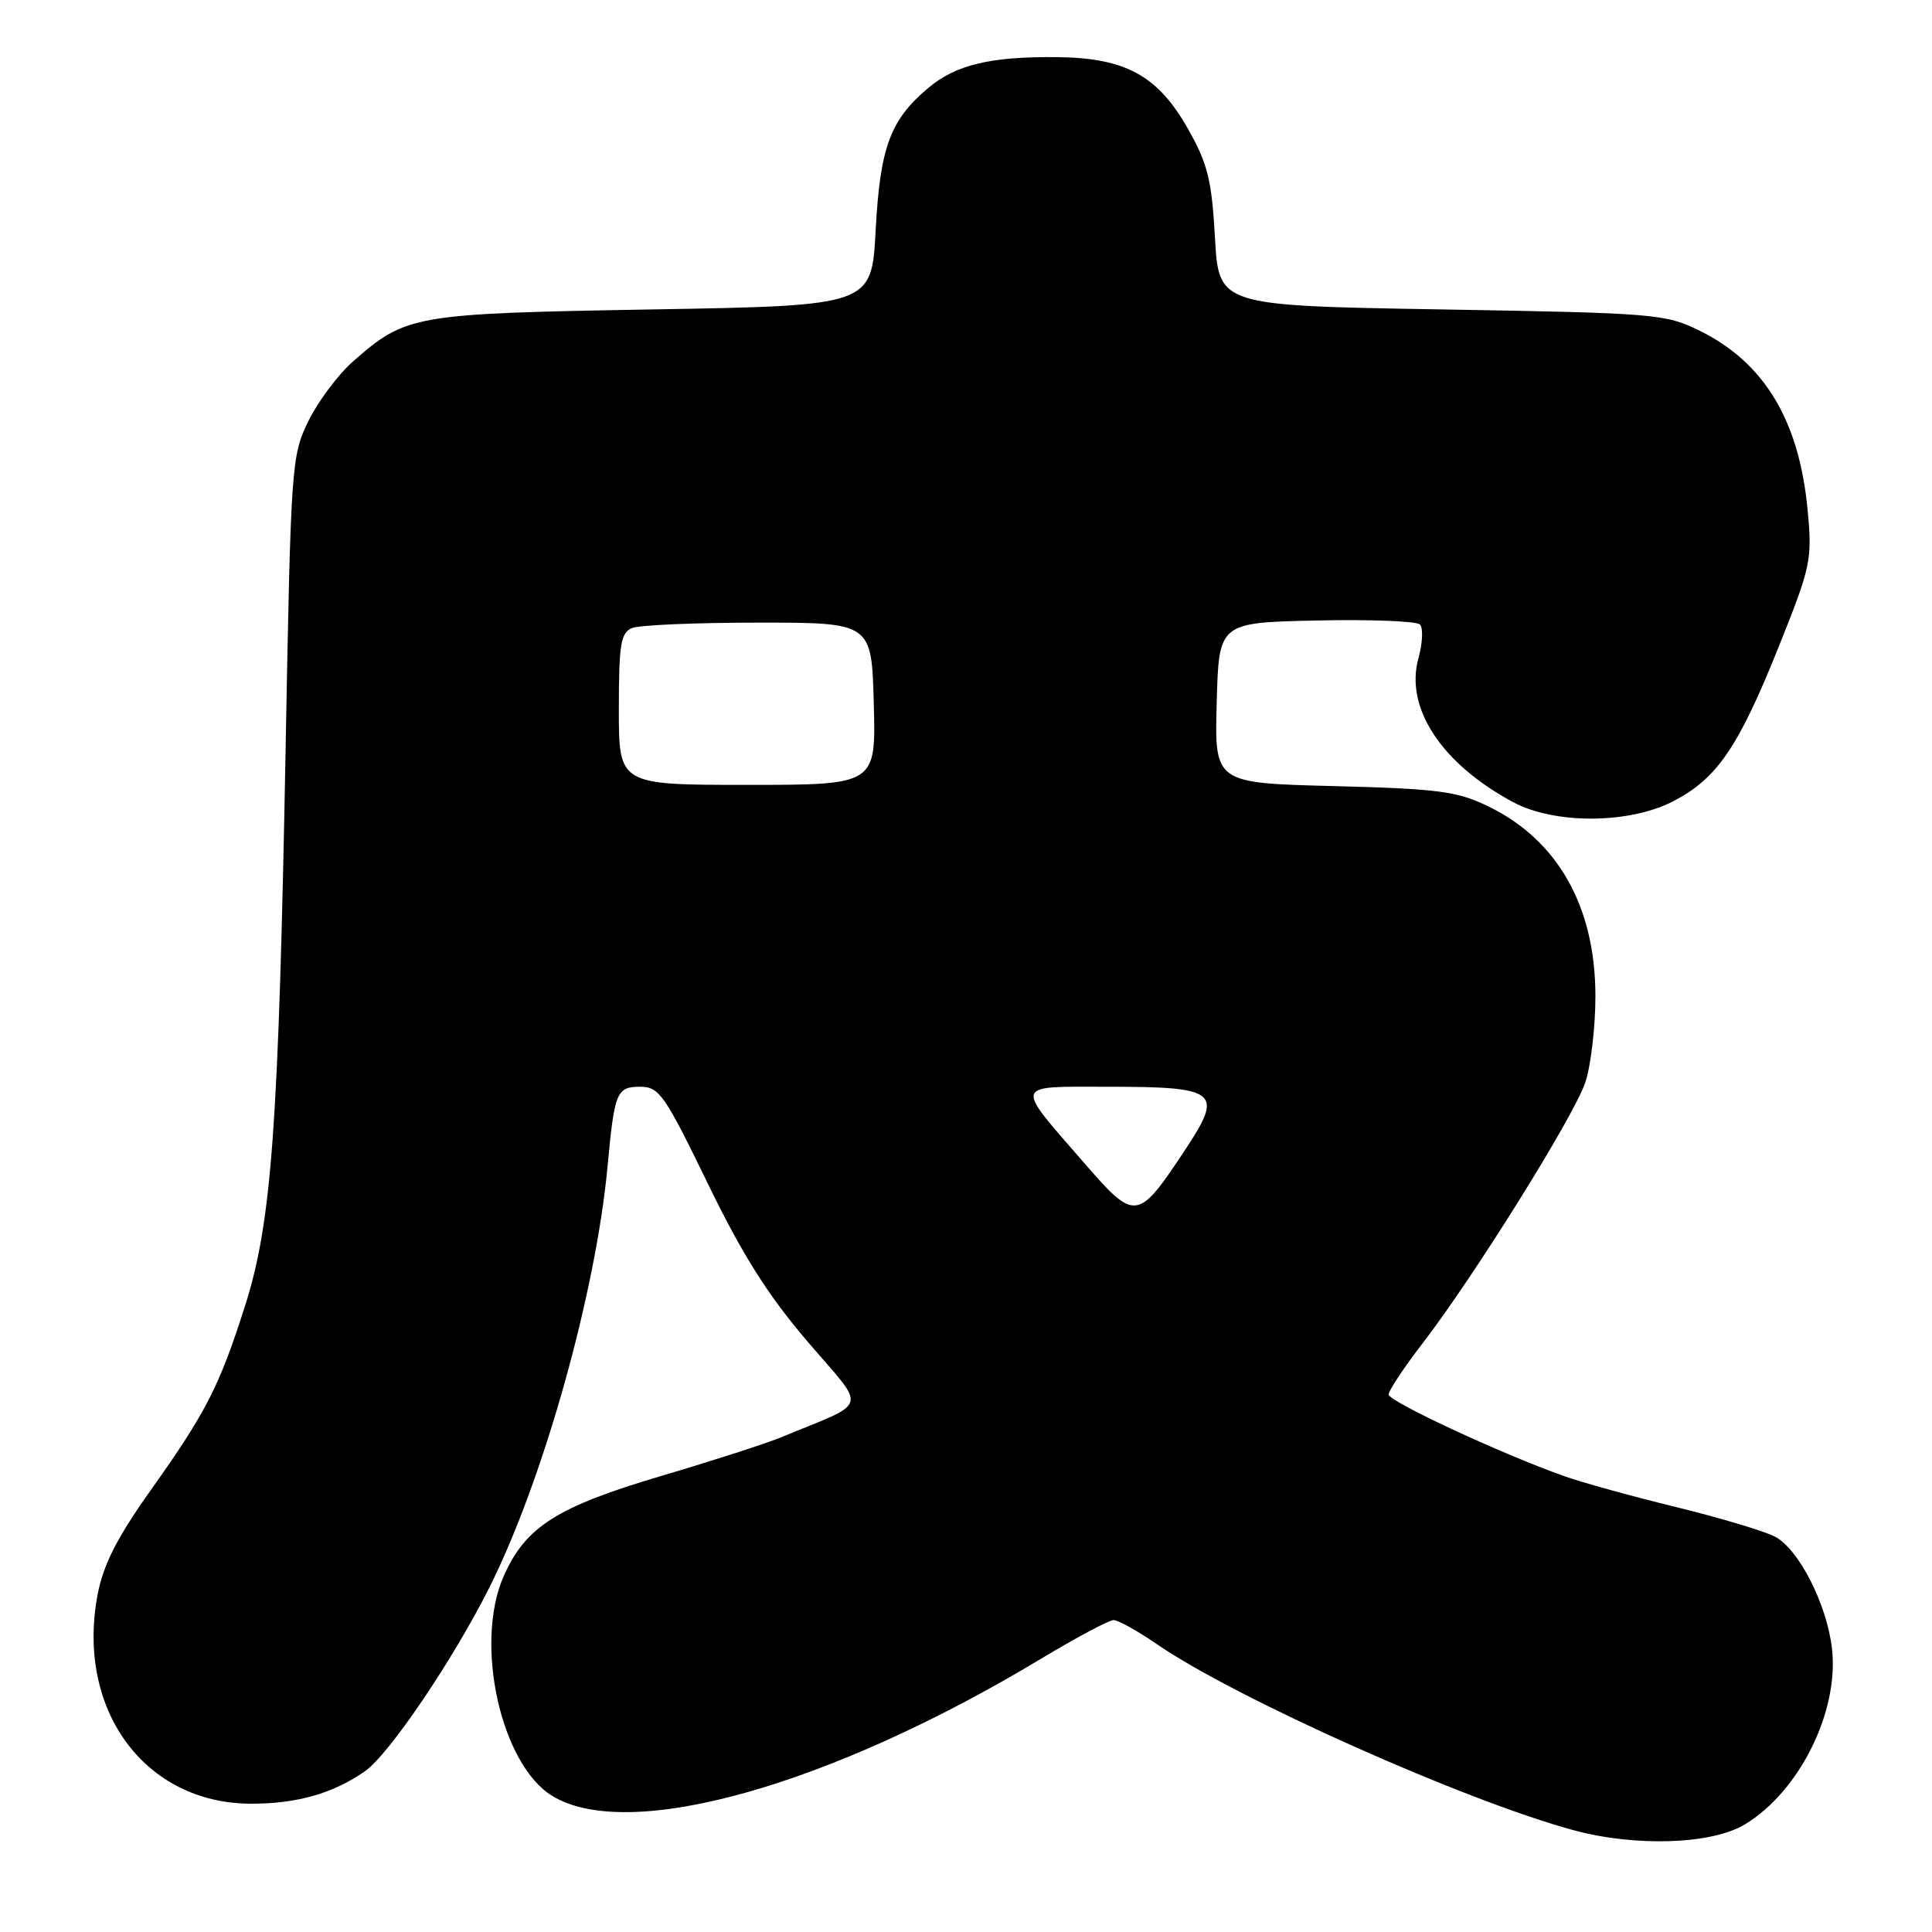 <?xml version="1.0" encoding="UTF-8" standalone="no"?>
<!DOCTYPE svg PUBLIC "-//W3C//DTD SVG 1.1//EN" "http://www.w3.org/Graphics/SVG/1.1/DTD/svg11.dtd" >
<svg xmlns="http://www.w3.org/2000/svg" xmlns:xlink="http://www.w3.org/1999/xlink" version="1.1" viewBox="0 0 256 256">
 <g >
 <path fill="currentColor"
d=" M 231.21 241.74 C 238.44 237.37 243.69 226.79 242.75 218.48 C 242.08 212.56 238.33 205.22 235.15 203.59 C 233.69 202.85 227.78 201.09 222.00 199.67 C 216.22 198.26 209.61 196.43 207.30 195.61 C 199.02 192.68 184.00 185.70 184.00 184.78 C 184.00 184.27 186.03 181.20 188.52 177.97 C 195.29 169.18 208.52 147.97 210.05 143.46 C 210.79 141.28 211.40 136.12 211.40 132.00 C 211.40 120.15 206.43 111.33 197.23 106.86 C 193.06 104.84 190.64 104.52 176.72 104.16 C 160.93 103.76 160.93 103.76 161.22 93.13 C 161.50 82.50 161.50 82.50 174.42 82.22 C 181.52 82.06 187.70 82.30 188.15 82.75 C 188.60 83.20 188.50 85.21 187.95 87.23 C 186.13 93.80 191.01 101.20 200.50 106.29 C 206.01 109.24 215.87 109.19 221.69 106.18 C 227.49 103.19 230.33 99.05 235.62 85.87 C 239.98 74.99 240.15 74.20 239.51 67.50 C 238.39 55.70 233.77 48.04 225.23 43.83 C 220.69 41.59 219.34 41.48 191.00 41.00 C 161.50 40.50 161.50 40.50 160.99 31.50 C 160.56 23.83 160.03 21.69 157.40 17.05 C 153.42 10.02 149.14 7.67 140.10 7.57 C 131.24 7.48 126.67 8.57 122.99 11.66 C 117.95 15.90 116.62 19.51 116.03 30.50 C 115.50 40.50 115.50 40.50 86.50 41.00 C 54.76 41.55 53.82 41.71 46.78 47.89 C 44.82 49.61 42.16 53.16 40.88 55.76 C 38.61 60.39 38.54 61.42 37.84 99.50 C 36.92 149.28 36.00 161.94 32.48 173.00 C 29.06 183.72 27.33 187.11 19.93 197.52 C 15.54 203.69 13.70 207.31 12.95 211.21 C 10.01 226.50 19.16 239.00 33.30 239.00 C 39.38 239.00 44.14 237.64 48.37 234.69 C 51.54 232.48 60.04 219.93 64.84 210.36 C 72.00 196.09 78.95 171.31 80.51 154.50 C 81.42 144.68 81.70 144.00 84.85 144.00 C 87.34 144.00 88.08 145.07 93.75 156.75 C 98.38 166.29 101.72 171.58 107.02 177.78 C 114.94 187.04 115.36 185.54 103.47 190.46 C 101.53 191.27 94.44 193.55 87.72 195.54 C 73.79 199.66 69.65 202.29 66.75 208.83 C 62.80 217.75 66.35 233.80 73.18 237.97 C 83.30 244.14 109.87 236.69 137.93 219.80 C 142.62 216.98 146.95 214.67 147.56 214.67 C 148.16 214.67 150.75 216.11 153.32 217.88 C 163.75 225.05 194.13 238.62 208.50 242.51 C 216.71 244.74 226.83 244.40 231.21 241.74 Z  M 143.60 154.03 C 134.36 143.39 134.17 144.00 146.76 144.00 C 161.39 144.00 162.16 144.62 157.05 152.34 C 150.73 161.88 150.44 161.91 143.60 154.03 Z  M 82.00 93.97 C 82.00 85.36 82.25 83.84 83.75 83.22 C 84.71 82.82 92.25 82.50 100.50 82.50 C 115.50 82.50 115.50 82.50 115.78 93.25 C 116.07 104.00 116.07 104.00 99.03 104.00 C 82.00 104.00 82.00 104.00 82.00 93.97 Z "/>
</g>
</svg>